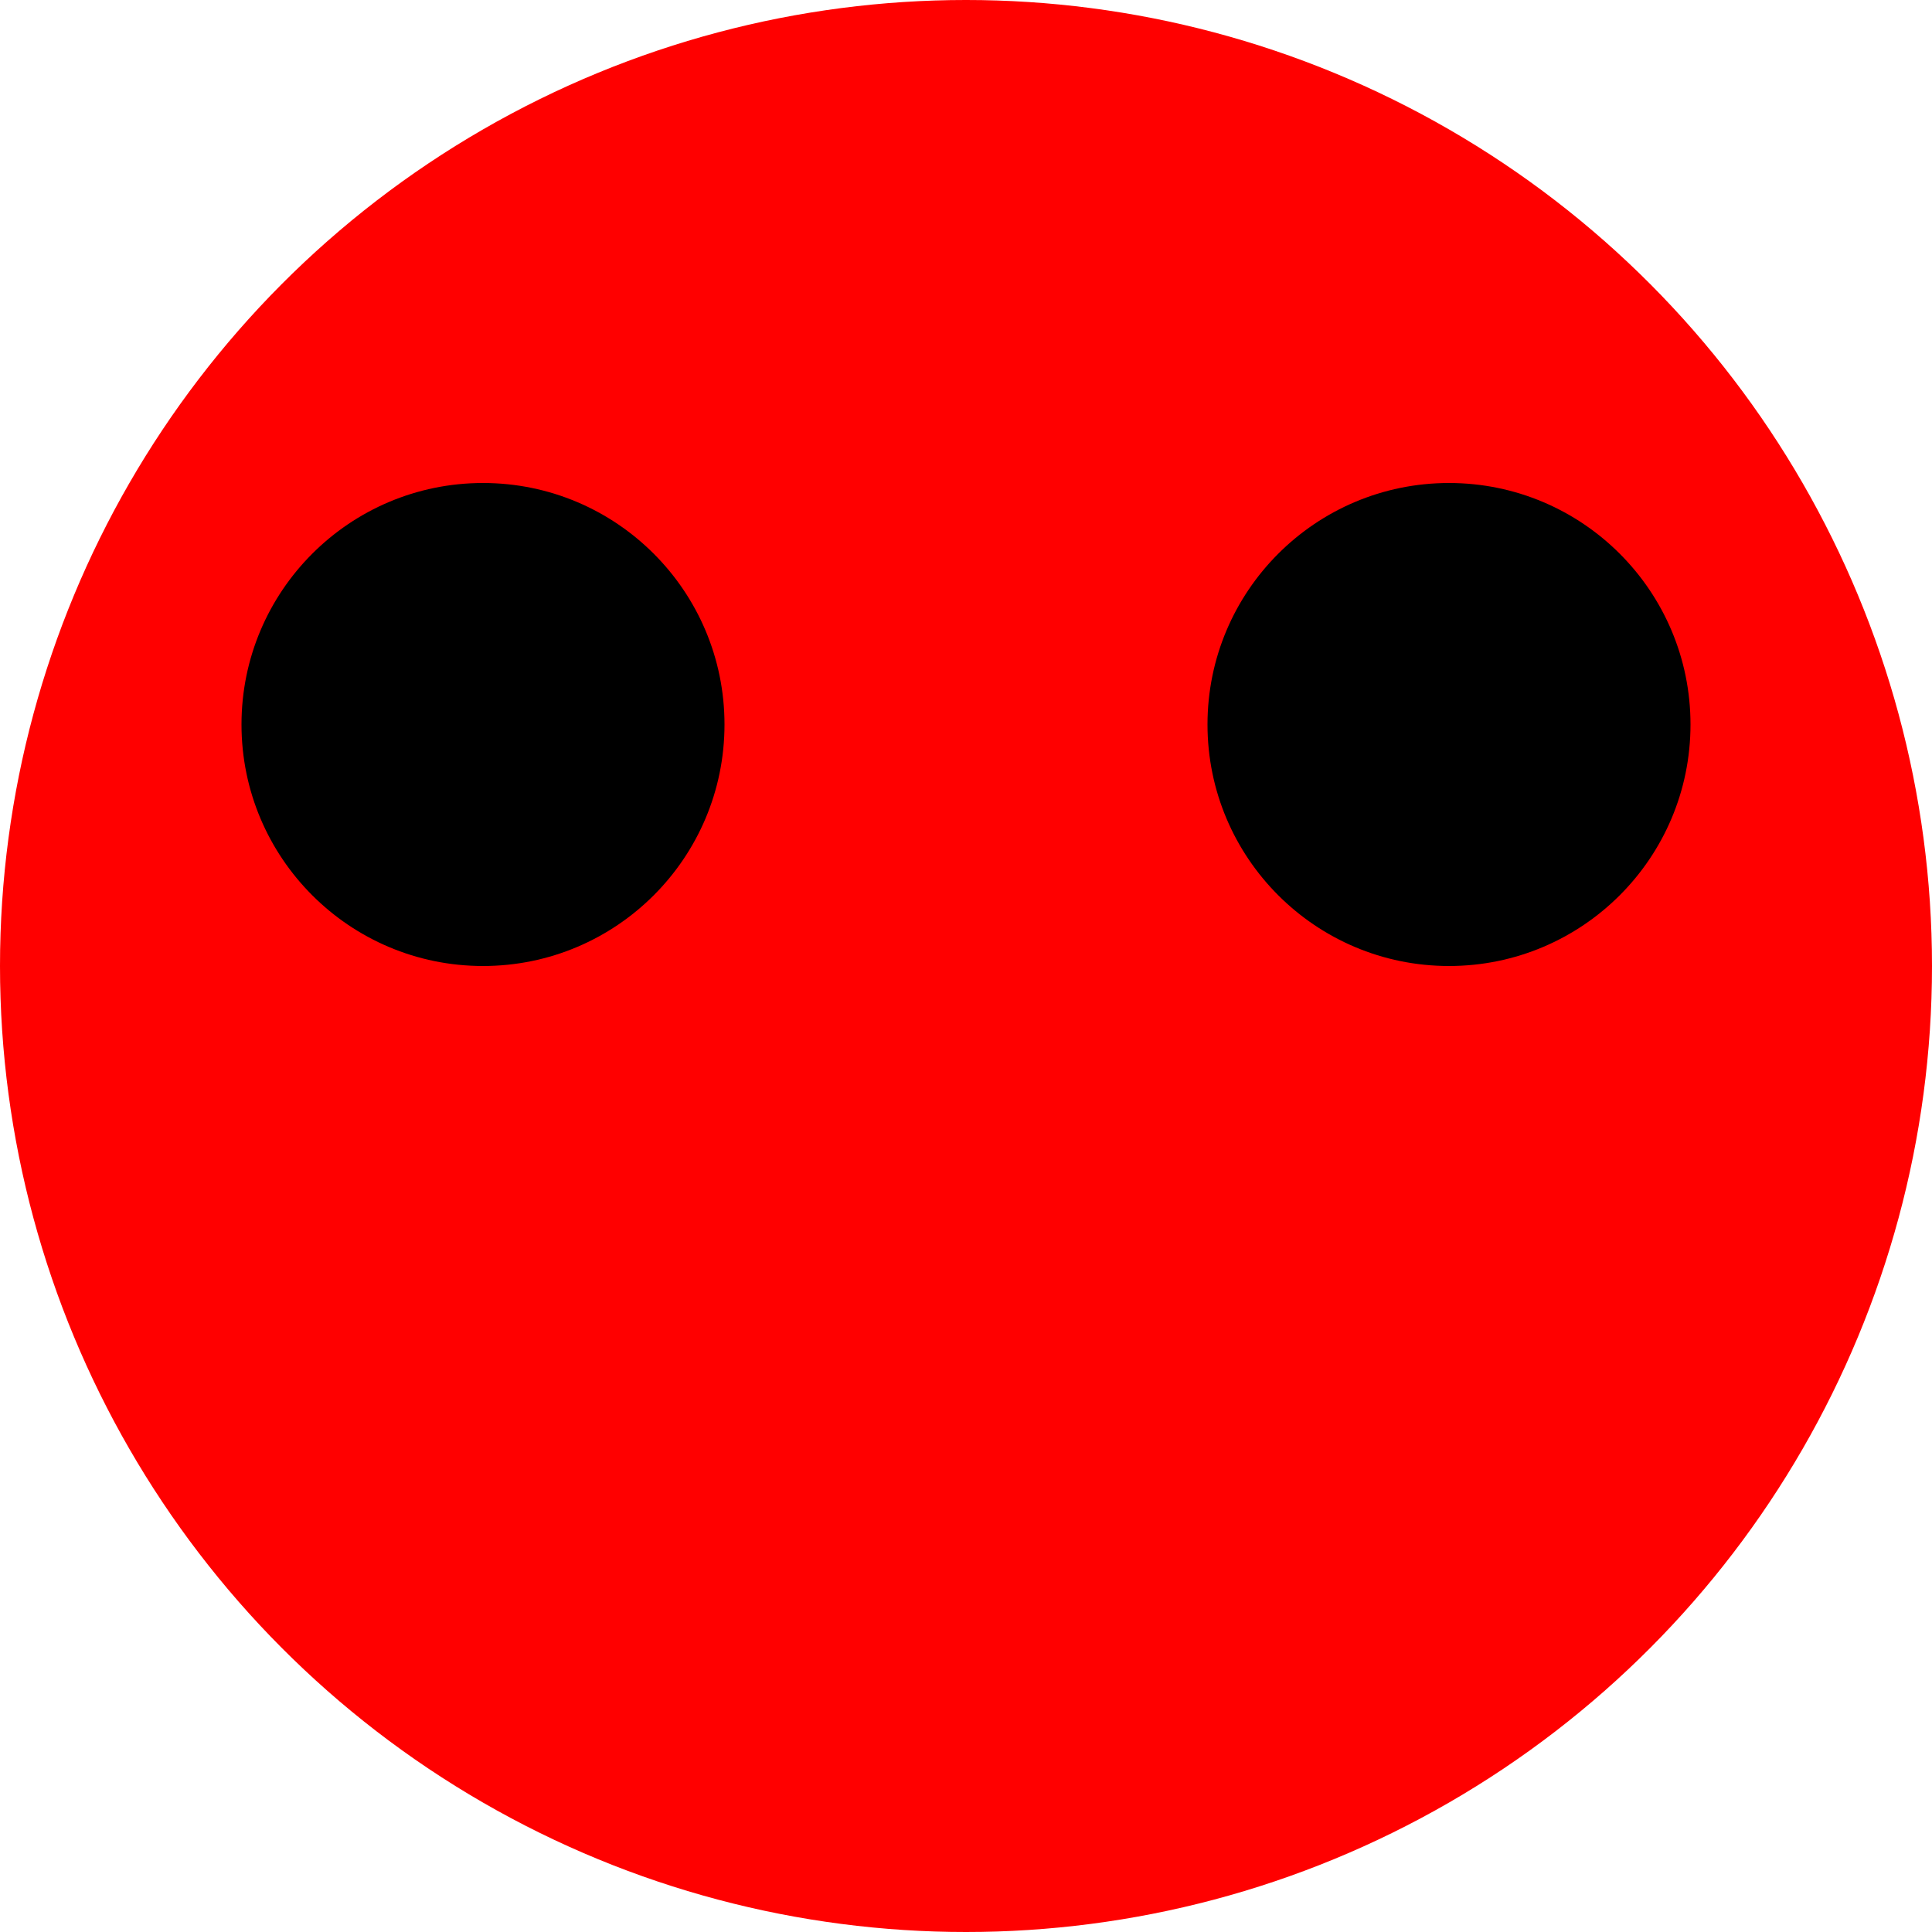 <?xml version="1.0" encoding="UTF-8" standalone="no"?>
<svg
   xmlns:dc="http://purl.org/dc/elements/1.1/"
   xmlns:cc="http://creativecommons.org/ns#"
   xmlns:rdf="http://www.w3.org/1999/02/22-rdf-syntax-ns#"
   xmlns:svg="http://www.w3.org/2000/svg"
   xmlns="http://www.w3.org/2000/svg"
   xmlns:sodipodi="http://sodipodi.sourceforge.net/DTD/sodipodi-0.dtd"
   xmlns:inkscape="http://www.inkscape.org/namespaces/inkscape"
   viewBox="0 0 4 4"
   version="1.0"
   id="svg2"
   height="4"
   width="4"
   inkscape:version="0.48.5 r10040"
   sodipodi:docname="00.svg">
  <sodipodi:namedview
     pagecolor="#ffffff"
     bordercolor="#666666"
     borderopacity="1"
     objecttolerance="10"
     gridtolerance="10"
     guidetolerance="10"
     inkscape:pageopacity="0"
     inkscape:pageshadow="2"
     inkscape:window-width="1024"
     inkscape:window-height="741"
     id="namedview14170"
     showgrid="true"
     inkscape:zoom="131"
     inkscape:cx="2"
     inkscape:cy="2"
     inkscape:window-x="0"
     inkscape:window-y="2"
     inkscape:window-maximized="1"
     inkscape:current-layer="g15278">
    <inkscape:grid
       type="xygrid"
       id="grid14712" />
  </sodipodi:namedview>
  <defs
     id="defs4" />
  <g
     id="g15278">
    <circle
       id="path3241"
       style="fill:red;fill-opacity:1;fill-rule:nonzero;stroke:none"
       cx="2"
       cy="2"
       r="2" />
    <circle
       id="path3243"
       style="fill:black;fill-opacity:1;fill-rule:nonzero;stroke:none"
       cx="1"
       cy="1.25"
       r="0.5"
       sodipodi:cx="1"
       sodipodi:cy="1.25"
       sodipodi:rx="0.5"
       sodipodi:ry="0.5"
       transform="translate(0,0.25)" />
    <path
       cx="1.25"
       cy="13"
       r="0.5"
       style="fill:white;fill-opacity:1;fill-rule:nonzero;stroke:none"
       id="circle6506"
       d=""
       inkscape:connector-curvature="0" />
    <circle
       r="0.5"
       cy="1.25"
       cx="3"
       style="fill:black;fill-opacity:1;fill-rule:nonzero;stroke:none"
       id="circle6508"
       sodipodi:cx="3"
       sodipodi:cy="1.25"
       sodipodi:rx="0.5"
       sodipodi:ry="0.5"
       transform="translate(0,0.25)" />
  </g>
</svg>
